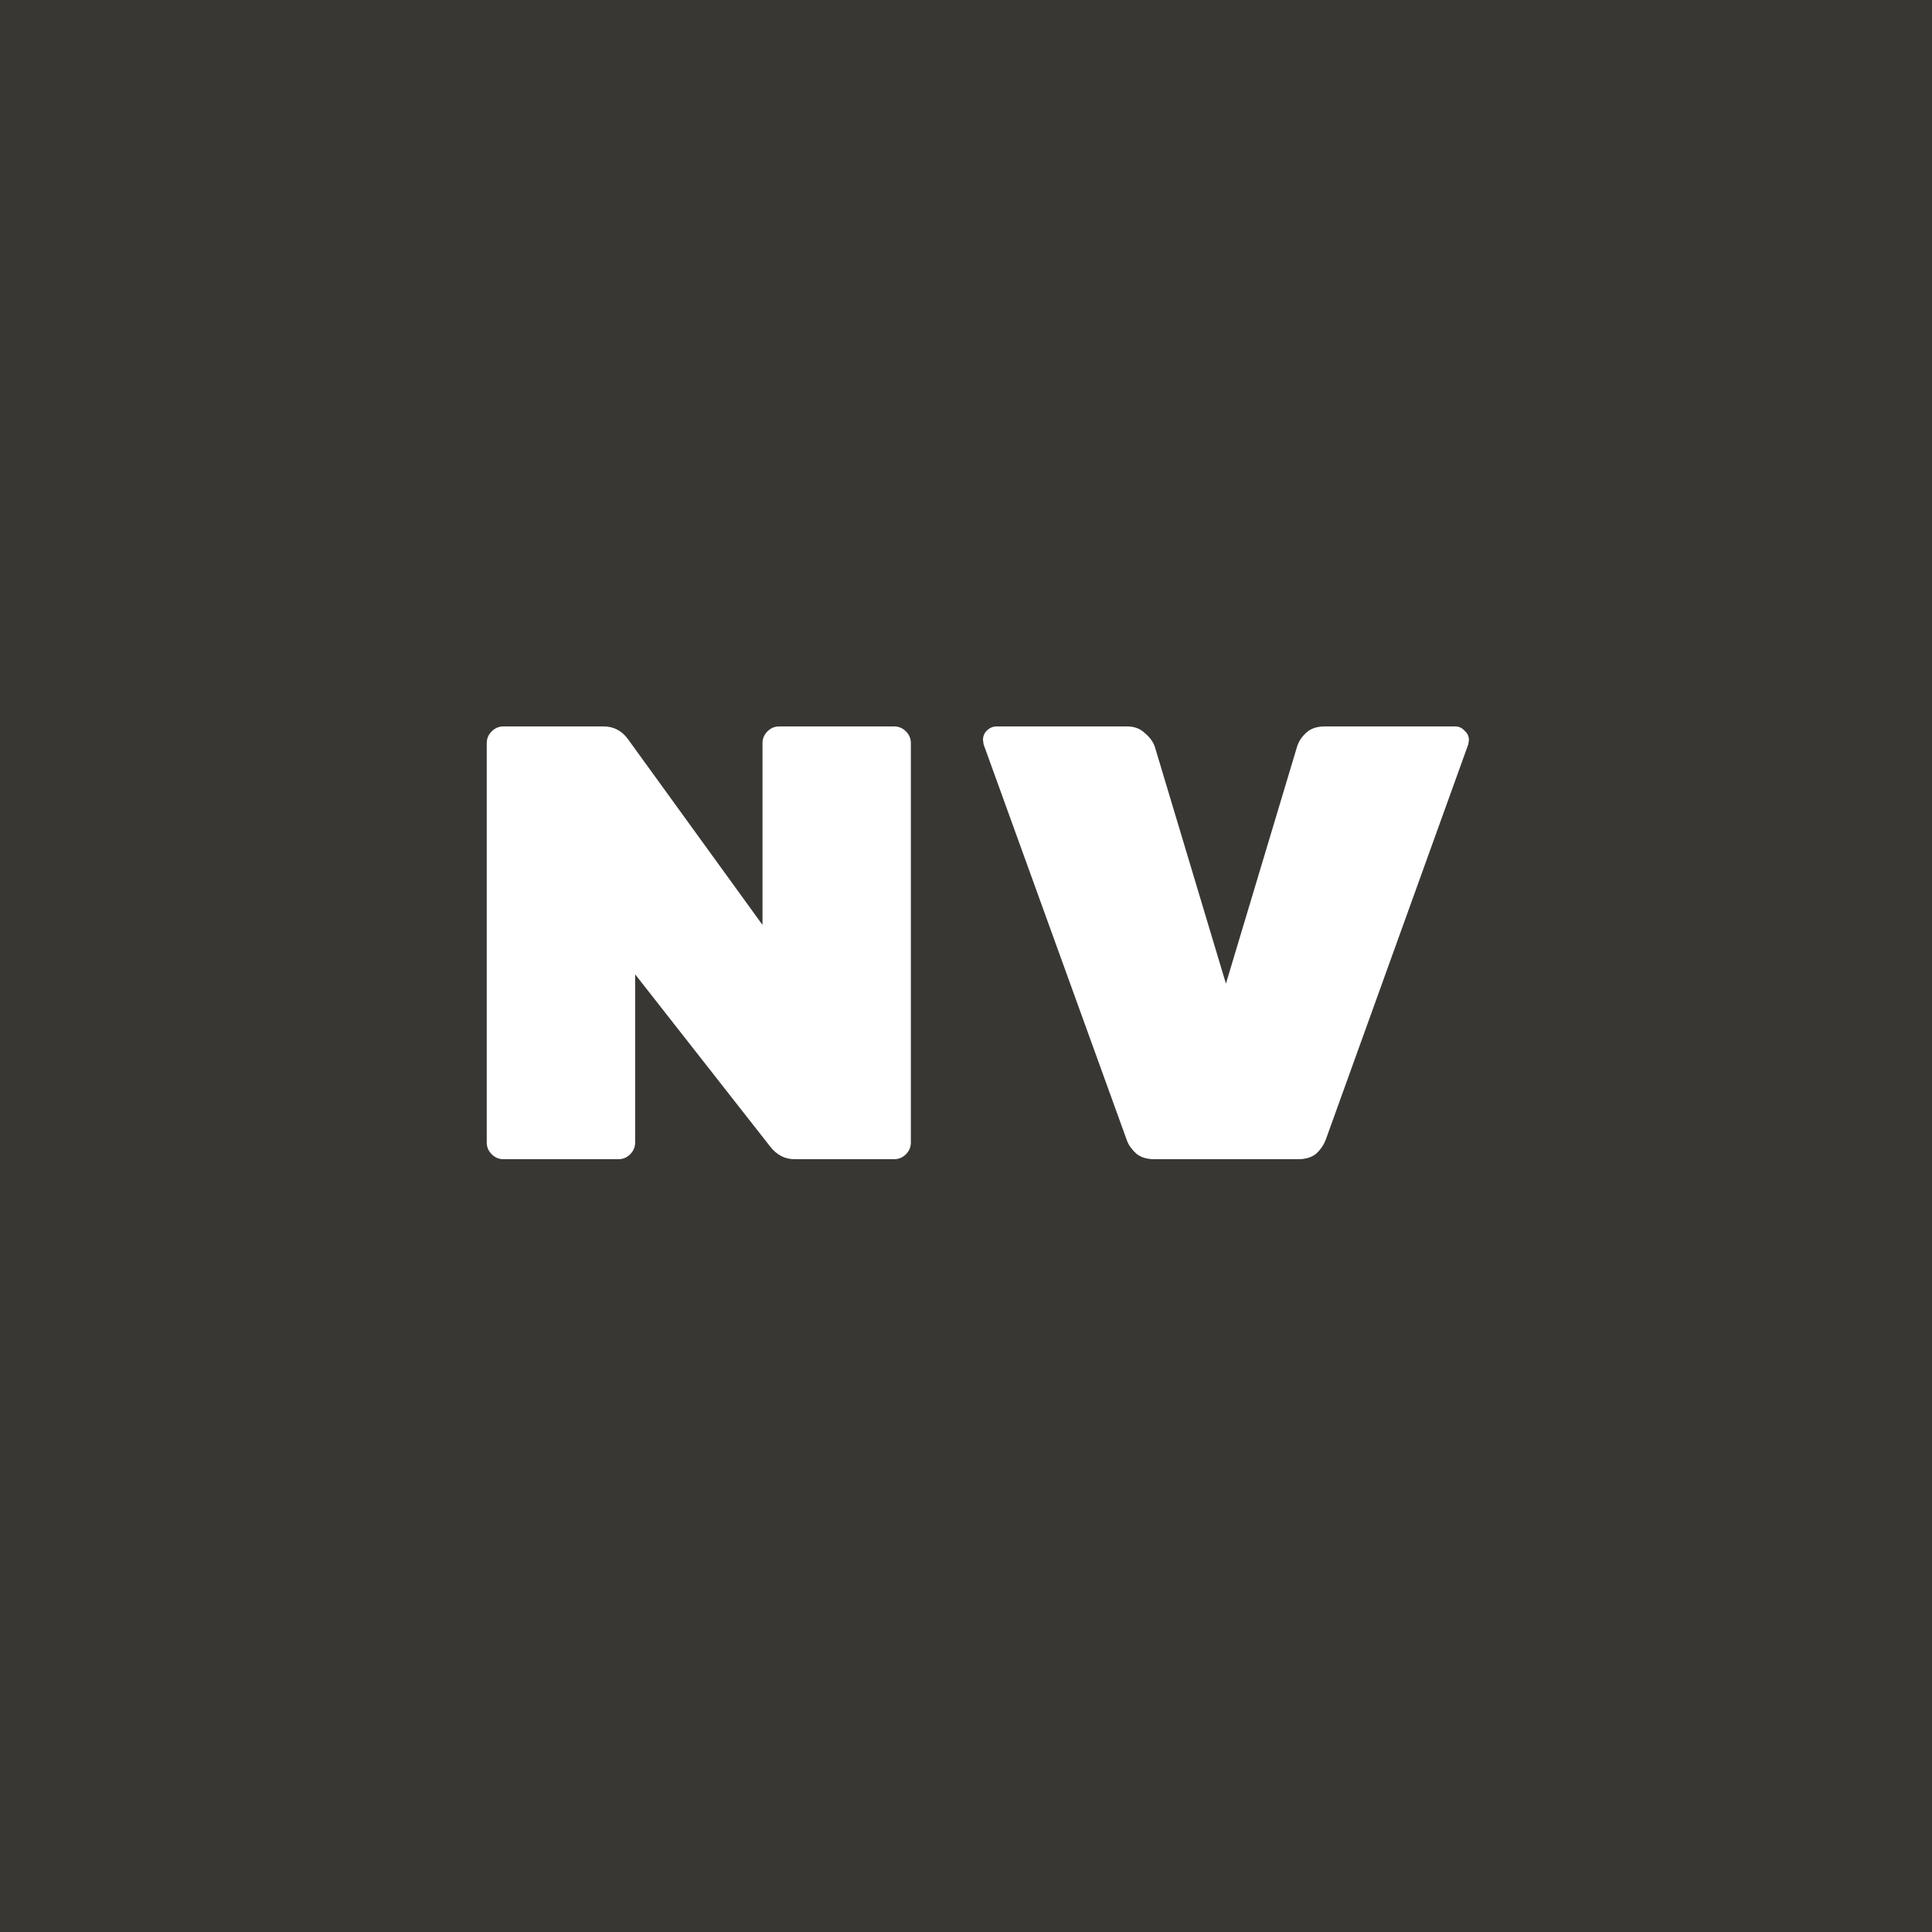 <svg width="48" height="48" viewBox="0 0 48 48" fill="none" xmlns="http://www.w3.org/2000/svg">
    <rect width="48" height="48" fill="#393734"/>
    <path d="M48 24C48 37.255 37.255 48 24 48C10.745 48 0 37.255 0 24C0 10.745 10.745 0 24 0C37.255 0 48 10.745 48 24Z" fill="#393734"/>
    <path d="M22.216 18.048C22.328 18.048 22.426 18.089 22.508 18.171C22.589 18.253 22.63 18.35 22.63 18.463V28.385C22.63 28.498 22.589 28.595 22.508 28.677C22.426 28.759 22.328 28.8 22.216 28.8H19.743C19.497 28.8 19.292 28.692 19.128 28.477L15.78 24.207V28.385C15.78 28.498 15.739 28.595 15.657 28.677C15.575 28.759 15.478 28.8 15.365 28.8H12.508C12.396 28.8 12.298 28.759 12.216 28.677C12.134 28.595 12.093 28.498 12.093 28.385V18.463C12.093 18.35 12.134 18.253 12.216 18.171C12.298 18.089 12.396 18.048 12.508 18.048H14.996C15.242 18.048 15.442 18.15 15.595 18.355L18.944 22.979V18.463C18.944 18.35 18.985 18.253 19.067 18.171C19.149 18.089 19.246 18.048 19.359 18.048H22.216Z" fill="white"/>
    <path d="M36.157 18.048C36.249 18.048 36.325 18.084 36.387 18.155C36.459 18.217 36.495 18.294 36.495 18.386L36.479 18.493L32.946 28.293C32.895 28.436 32.813 28.559 32.701 28.662C32.588 28.754 32.439 28.8 32.255 28.8H28.676C28.492 28.8 28.343 28.754 28.231 28.662C28.118 28.559 28.041 28.452 28 28.339L24.437 18.493L24.422 18.386C24.422 18.294 24.452 18.217 24.514 18.155C24.585 18.084 24.667 18.048 24.759 18.048H28C28.185 18.048 28.333 18.104 28.446 18.217C28.569 18.319 28.651 18.432 28.692 18.555L30.458 24.438L32.224 18.555C32.265 18.422 32.342 18.304 32.455 18.202C32.567 18.099 32.721 18.048 32.916 18.048H36.157Z" fill="white"/>
</svg>
